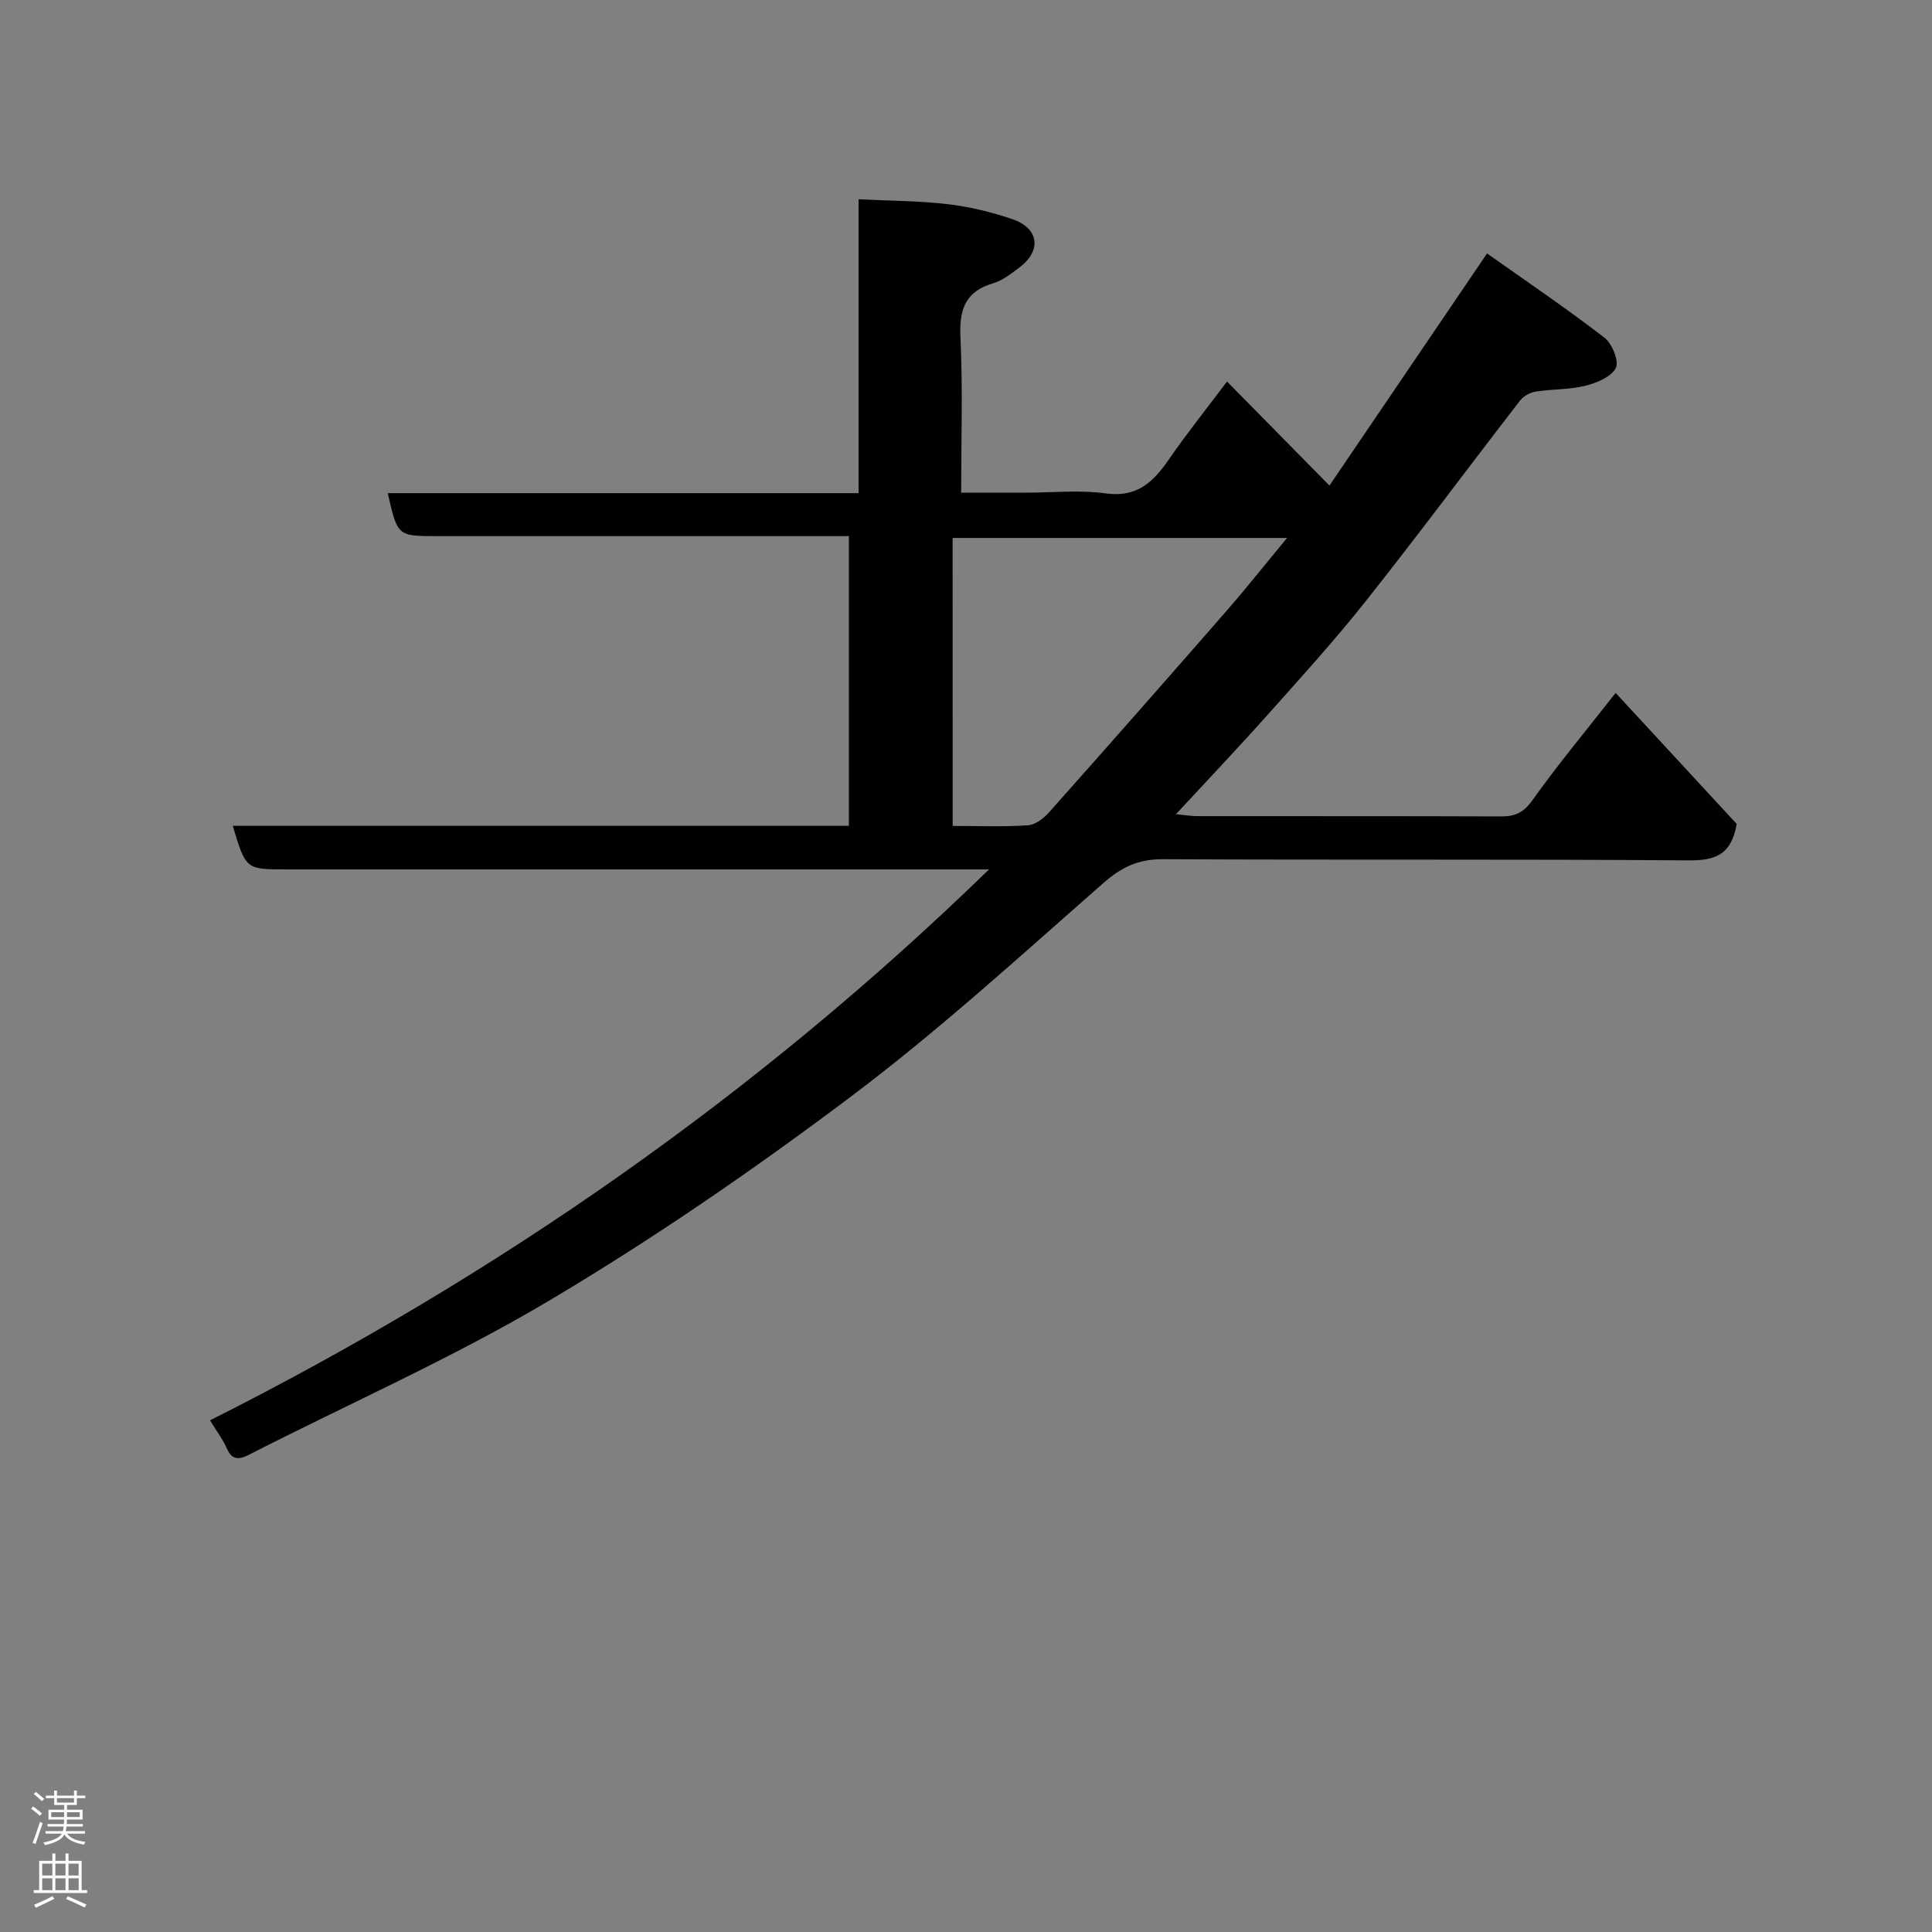 <svg enable-background="new 0 0 400 400" viewBox="0 0 400 400" xmlns="http://www.w3.org/2000/svg"><rect x="0" y="0" width="400" height="400" fill="#808080" stroke="none"/><path d="m80.28 102.1h97.48c0-20.33 0-40.39 0-60.84 6.55.32 12.59.32 18.54 1.02 4.49.53 8.98 1.63 13.26 3.08 5.58 1.89 6.16 6.51 1.49 10.02-1.69 1.27-3.47 2.7-5.43 3.27-5.81 1.71-7.03 5.45-6.77 11.13.5 10.46.15 20.97.15 32.22h13.45c5.5 0 11.08-.6 16.48.15 6.52.91 9.89-2.4 13.12-7.1 3.51-5.11 7.41-9.96 11.99-16.06 7.21 7.32 14.1 14.32 21.21 21.54 10.46-15.41 21.17-31.19 32.63-48.06 8.11 5.74 16.39 11.35 24.3 17.44 1.6 1.23 3.07 4.89 2.36 6.28-.96 1.86-3.97 3.09-6.33 3.68-3.31.82-6.85.67-10.24 1.2-1.17.18-2.53.93-3.25 1.85-10.7 13.84-21.13 27.89-32 41.6-6.44 8.12-13.44 15.81-20.34 23.55-6.02 6.75-12.25 13.3-18.91 20.5 1.92.18 3.14.4 4.36.4 21 .02 41.99-.02 62.99.06 2.88.01 4.63-.79 6.45-3.35 5.31-7.46 11.2-14.52 17.23-22.22 8.77 9.48 17.17 18.58 25.06 27.12-1.07 6.4-4.45 7.59-9.86 7.55-36.33-.27-72.65-.06-108.98-.24-5.03-.02-8.5 1.62-12.27 4.93-17.17 15.06-34.09 30.54-52.32 44.25-20.05 15.08-40.85 29.39-62.41 42.2-20.01 11.89-41.48 21.34-62.26 31.96-2.38 1.21-3.59.8-4.61-1.58-.7-1.63-1.83-3.07-3.37-5.58 59.27-29.83 113.16-67.27 161.29-114.07-2.11 0-3.84 0-5.57 0-46.66 0-93.32 0-139.98 0-8.32 0-8.32 0-11.03-9.02h127.56c0-20.07 0-39.67 0-59.98-1.76 0-3.51 0-5.27 0-26.66 0-53.32 0-79.98 0-8.2 0-8.2 0-10.22-8.9zm116.96 68.9c5.34 0 10.47.21 15.56-.13 1.53-.1 3.28-1.42 4.38-2.67 12.25-13.77 24.43-27.59 36.55-41.48 4.24-4.86 8.25-9.92 12.74-15.34-23.65 0-46.46 0-69.24 0 .01 19.97.01 39.55.01 59.62z" fill="#010103"/><g fill="#fcfafa"><path d="m6.44 374.46.42-.45c.65.47 1.27.95 1.85 1.44l-.45.49c-.65-.56-1.25-1.06-1.82-1.48m.93 7.33-.63-.26c.55-1.36 1.05-2.8 1.52-4.33.19.1.38.19.59.27-.46 1.29-.95 2.73-1.48 4.32m-.38-10.38.44-.42c.43.34 1.01.82 1.74 1.44l-.49.49c-.53-.51-1.09-1.01-1.69-1.51m2.5.35h1.72v-1.04h.59v1.04h3.52v-1.04h.59v1.04h1.75v.53h-1.75v1.42h-2.03v.97h3.22v2.03h-3.24c0 .35-.01.66-.03.93h3.32v.53h-3.37c-.03.27-.08.58-.15.94h3.96v.53h-3.71c.67.92 1.93 1.48 3.79 1.68-.13.24-.23.44-.29.59-2.13-.38-3.48-1.08-4.04-2.12-.43.97-1.77 1.72-4.03 2.23-.09-.19-.2-.37-.33-.55 2.1-.42 3.37-1.03 3.81-1.83h-3.36v-.53h3.58c.08-.29.13-.61.16-.94h-3.33v-.53h3.39c.02-.27.04-.58.04-.93h-3.23v-2.03h3.25v-.97h-2.07v-1.42h-1.73zm1.12 3.44v1h2.65c.01-.3.02-.44.01-.4v-.25-.35zm1.19-2h3.52v-.91h-3.52zm4.71 2h-2.63v.59c0 .16-.01.28-.01.4h2.64z"/><path d="m13.56 383.74h.63v1.52h2.72v6.07h1.13v.6h-11.06v-.6h1.13v-6.07h2.73v-1.52h.63v1.52h2.1v-1.52zm-2.69 8.83.38.56c-1.24.63-2.53 1.25-3.85 1.85-.1-.21-.21-.42-.34-.63 1.36-.55 2.63-1.15 3.81-1.78m-2.13-4.27h2.1v-2.45h-2.1zm0 3.04h2.1v-2.46h-2.1zm2.72-3.04h2.1v-2.45h-2.1zm0 3.04h2.1v-2.46h-2.1zm6.07 3.6c-1.41-.71-2.7-1.3-3.86-1.78l.35-.56c1.45.62 2.75 1.19 3.88 1.72zm-1.25-9.09h-2.1v2.45h2.1zm-2.09 5.49h2.1v-2.46h-2.1z"/></g></svg>